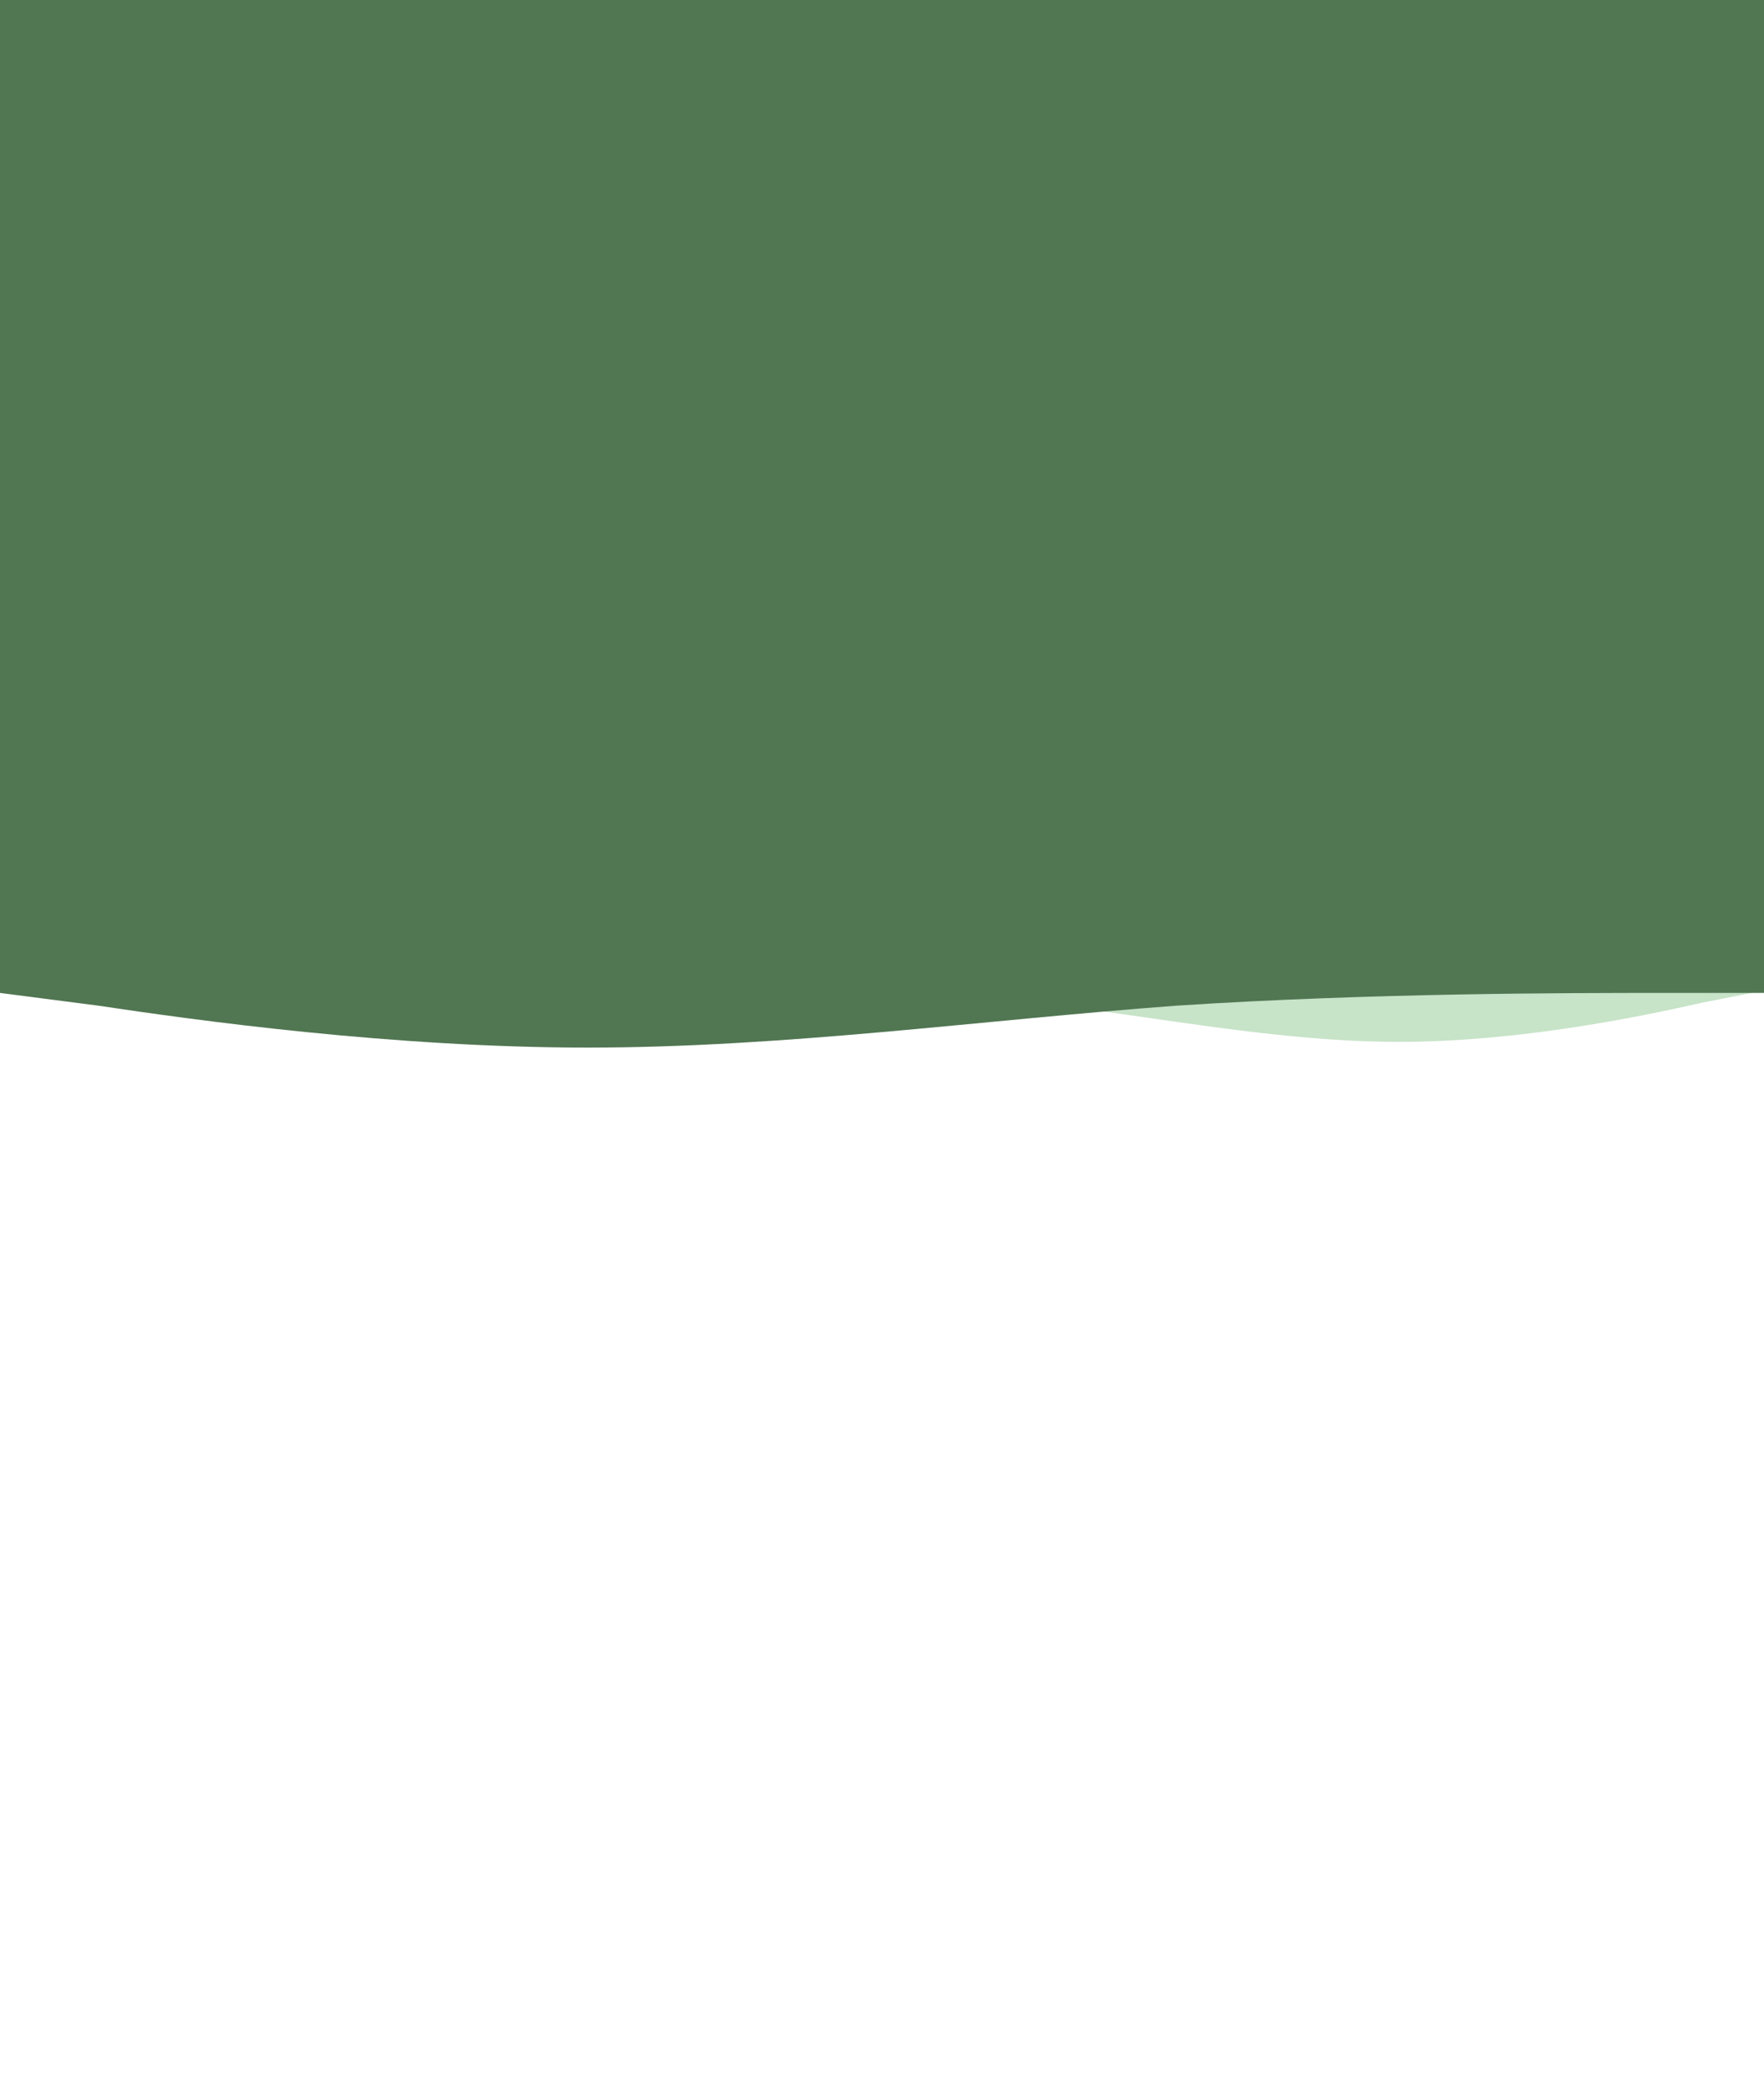 <svg width="1543" height="1832" viewBox="0 0 1543 1832" fill="none" xmlns="http://www.w3.org/2000/svg">
<rect x="0" y="0" width="1543" height="1832" fill="#333333" stroke="none"/>
<g clip-path="url(#clip0_8077_591)">
<rect width="1543" height="1832" fill="#DDDDDD"/>
<rect width="1543" height="1832" fill="white"/>
<rect width="1543" height="727" fill="#517652"/>
<path fill-rule="evenodd" clip-rule="evenodd" d="M1543 866.122L1489.55 876.593C1436.72 888.561 1329.82 911 1223.54 911C1116.64 911 1010.36 888.561 903.459 876.593C797.18 866.122 690.279 866.122 637.45 866.122H584V727H637.45C690.279 727 797.18 727 903.459 727C1010.36 727 1116.64 727 1223.54 727C1329.82 727 1436.72 727 1489.55 727H1543V866.122Z" fill="#C7E3C8"/>
<path fill-rule="evenodd" clip-rule="evenodd" d="M0 868.195L86 879.35C171 892.098 343 916 514 916C686 916 857 892.098 1029 879.35C1200 868.195 1372 868.195 1457 868.195H1543V720H1457C1372 720 1200 720 1029 720C857 720 686 720 514 720C343 720 171 720 86 720H0V868.195Z" fill="#517652"/>
</g>
<defs>
<clipPath id="clip0_8077_591">
<rect width="1543" height="1832" fill="white"/>
</clipPath>
</defs>
</svg>
